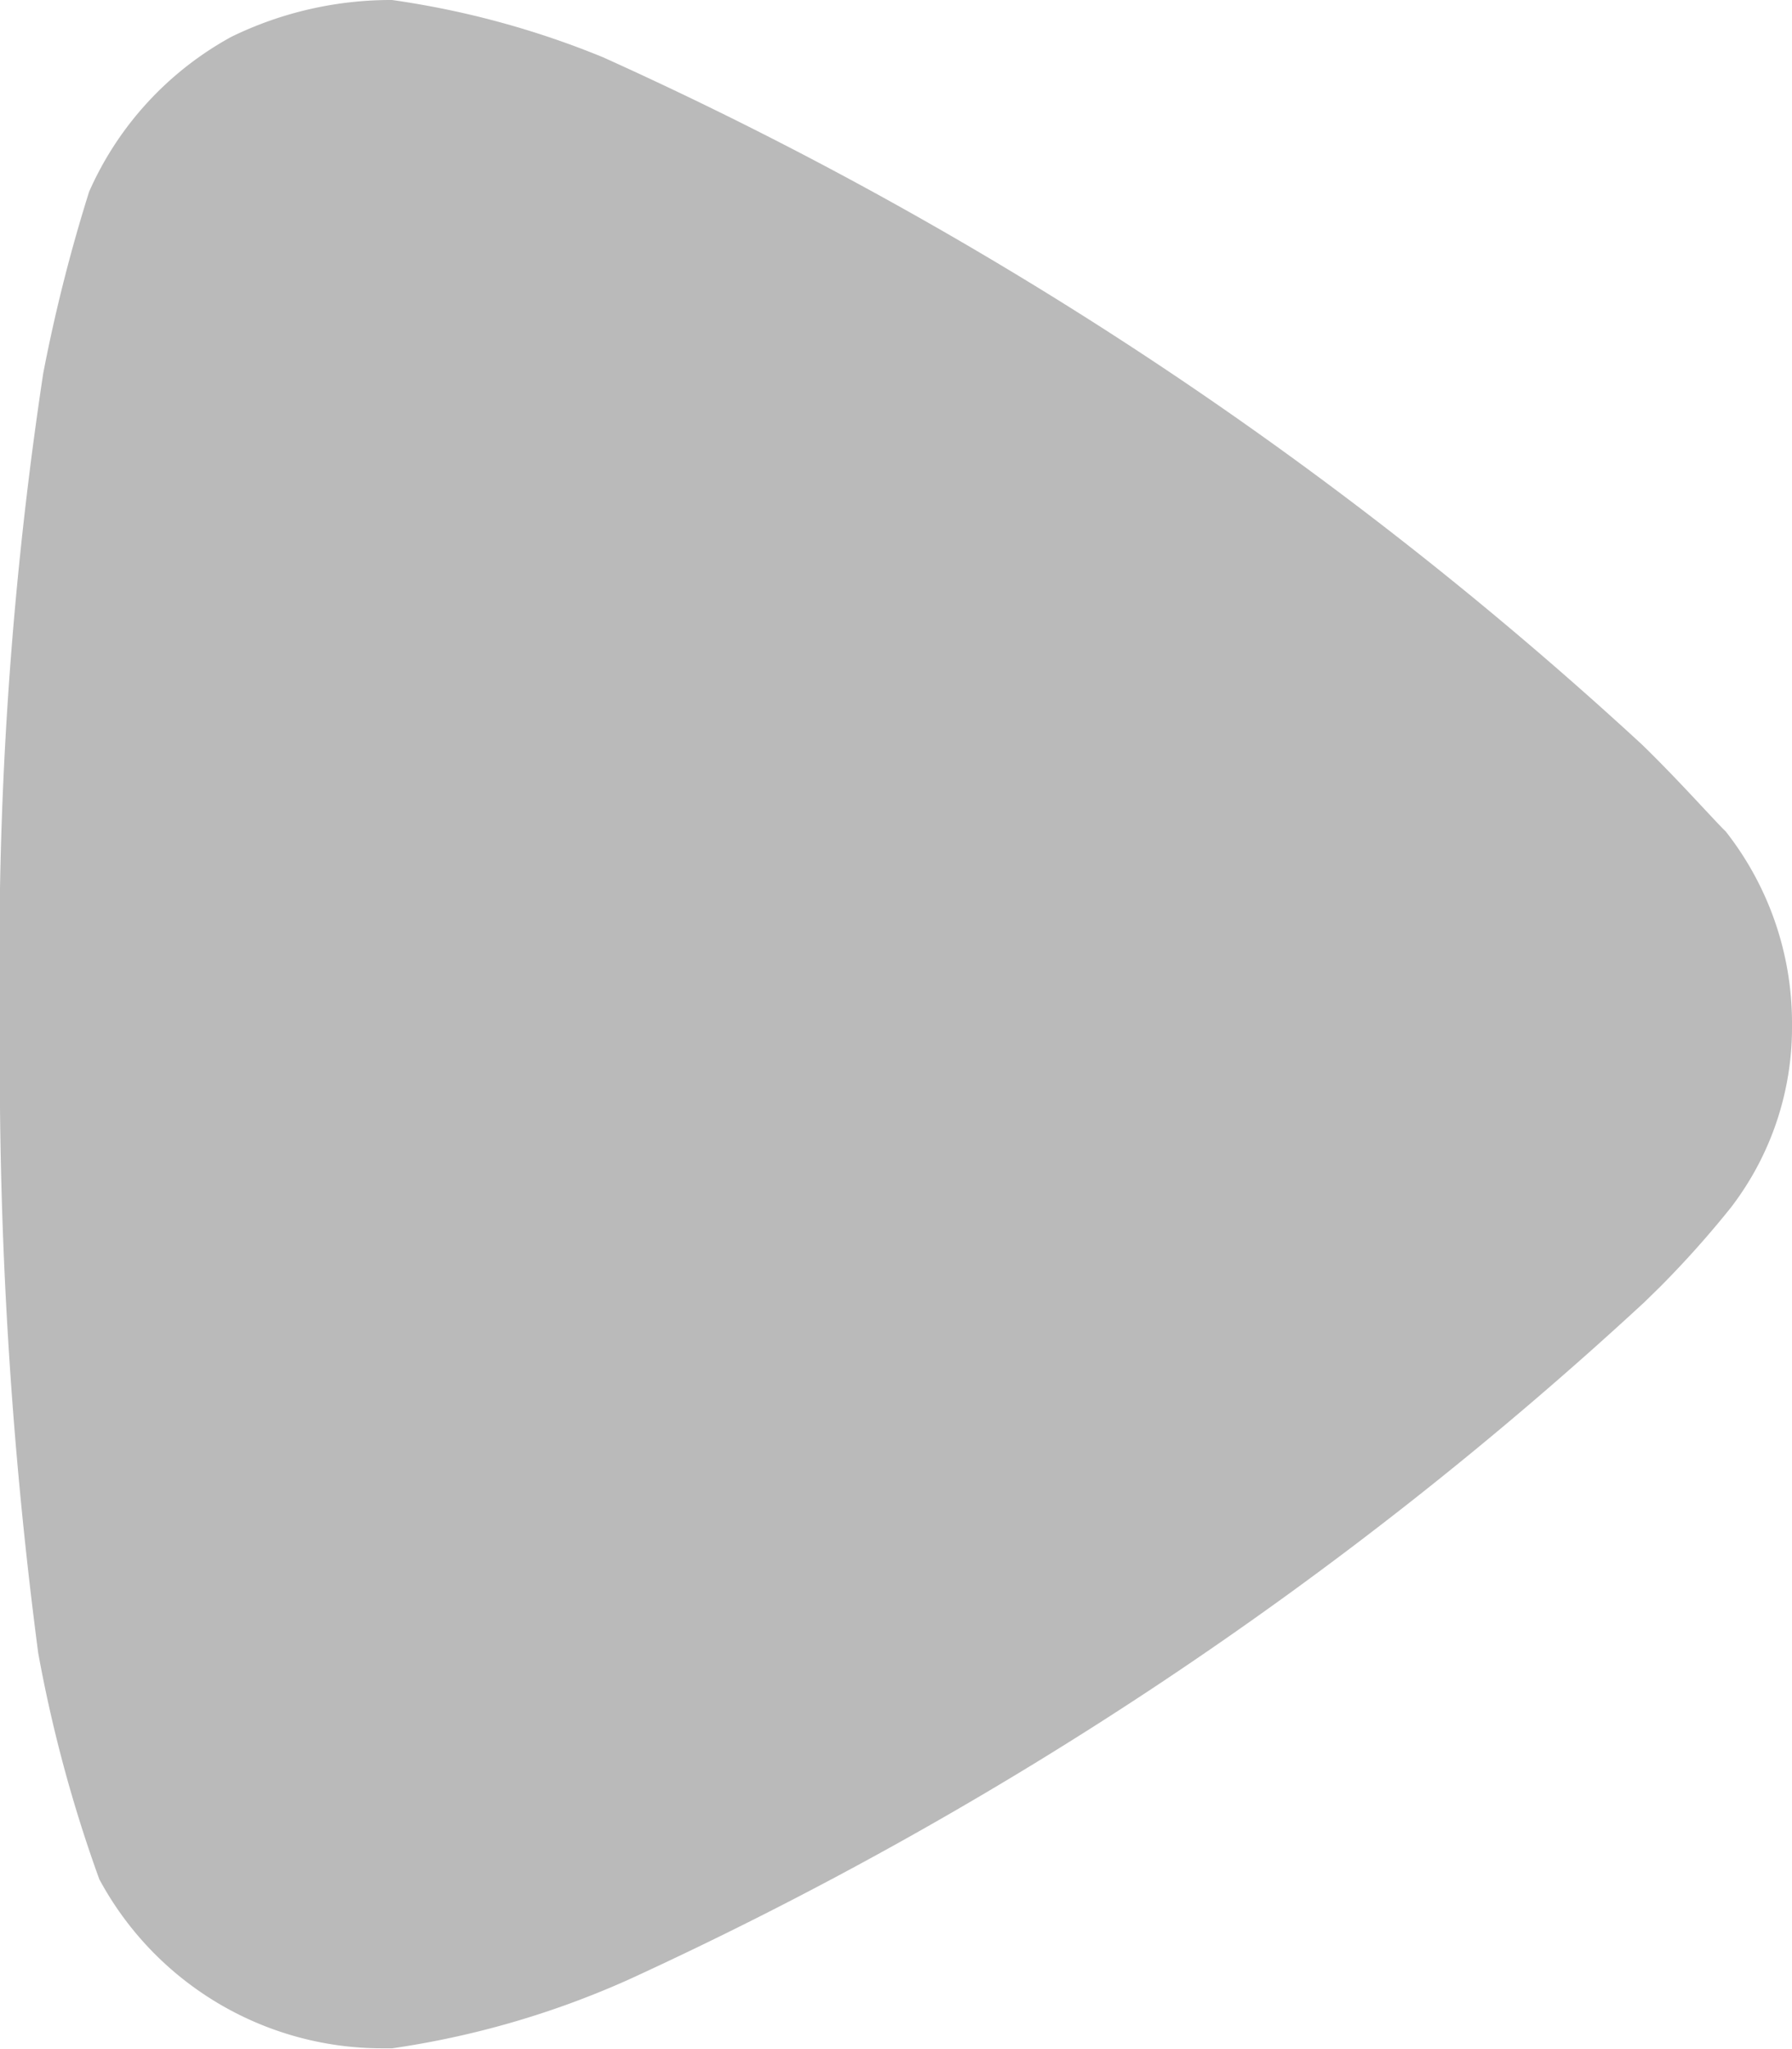 <svg id="Fill_4" data-name="Fill 4" xmlns="http://www.w3.org/2000/svg" width="10.413" height="11.9" viewBox="0 0 10.413 11.9">
  <path id="Fill_4-2" data-name="Fill 4" d="M10.413,5.957a1.715,1.715,0,0,1-.355,1.056,5.743,5.743,0,0,1-.414.463l-.089.087a22.54,22.54,0,0,1-5.9,3.933,5.169,5.169,0,0,1-1.376.4H2.219a1.866,1.866,0,0,1-1.642-.982A8.124,8.124,0,0,1,.222,9.6,26.222,26.222,0,0,1,0,5.943,22.629,22.629,0,0,1,.251,2.169,9.492,9.492,0,0,1,.518,1.113a1.9,1.9,0,0,1,.828-.9A2.115,2.115,0,0,1,2.278,0,5.122,5.122,0,0,1,3.505.333,22.646,22.646,0,0,1,9.54,4.323c.207.2.429.45.488.506a1.8,1.8,0,0,1,.385,1.128" fill="#bababa"/>
</svg>
